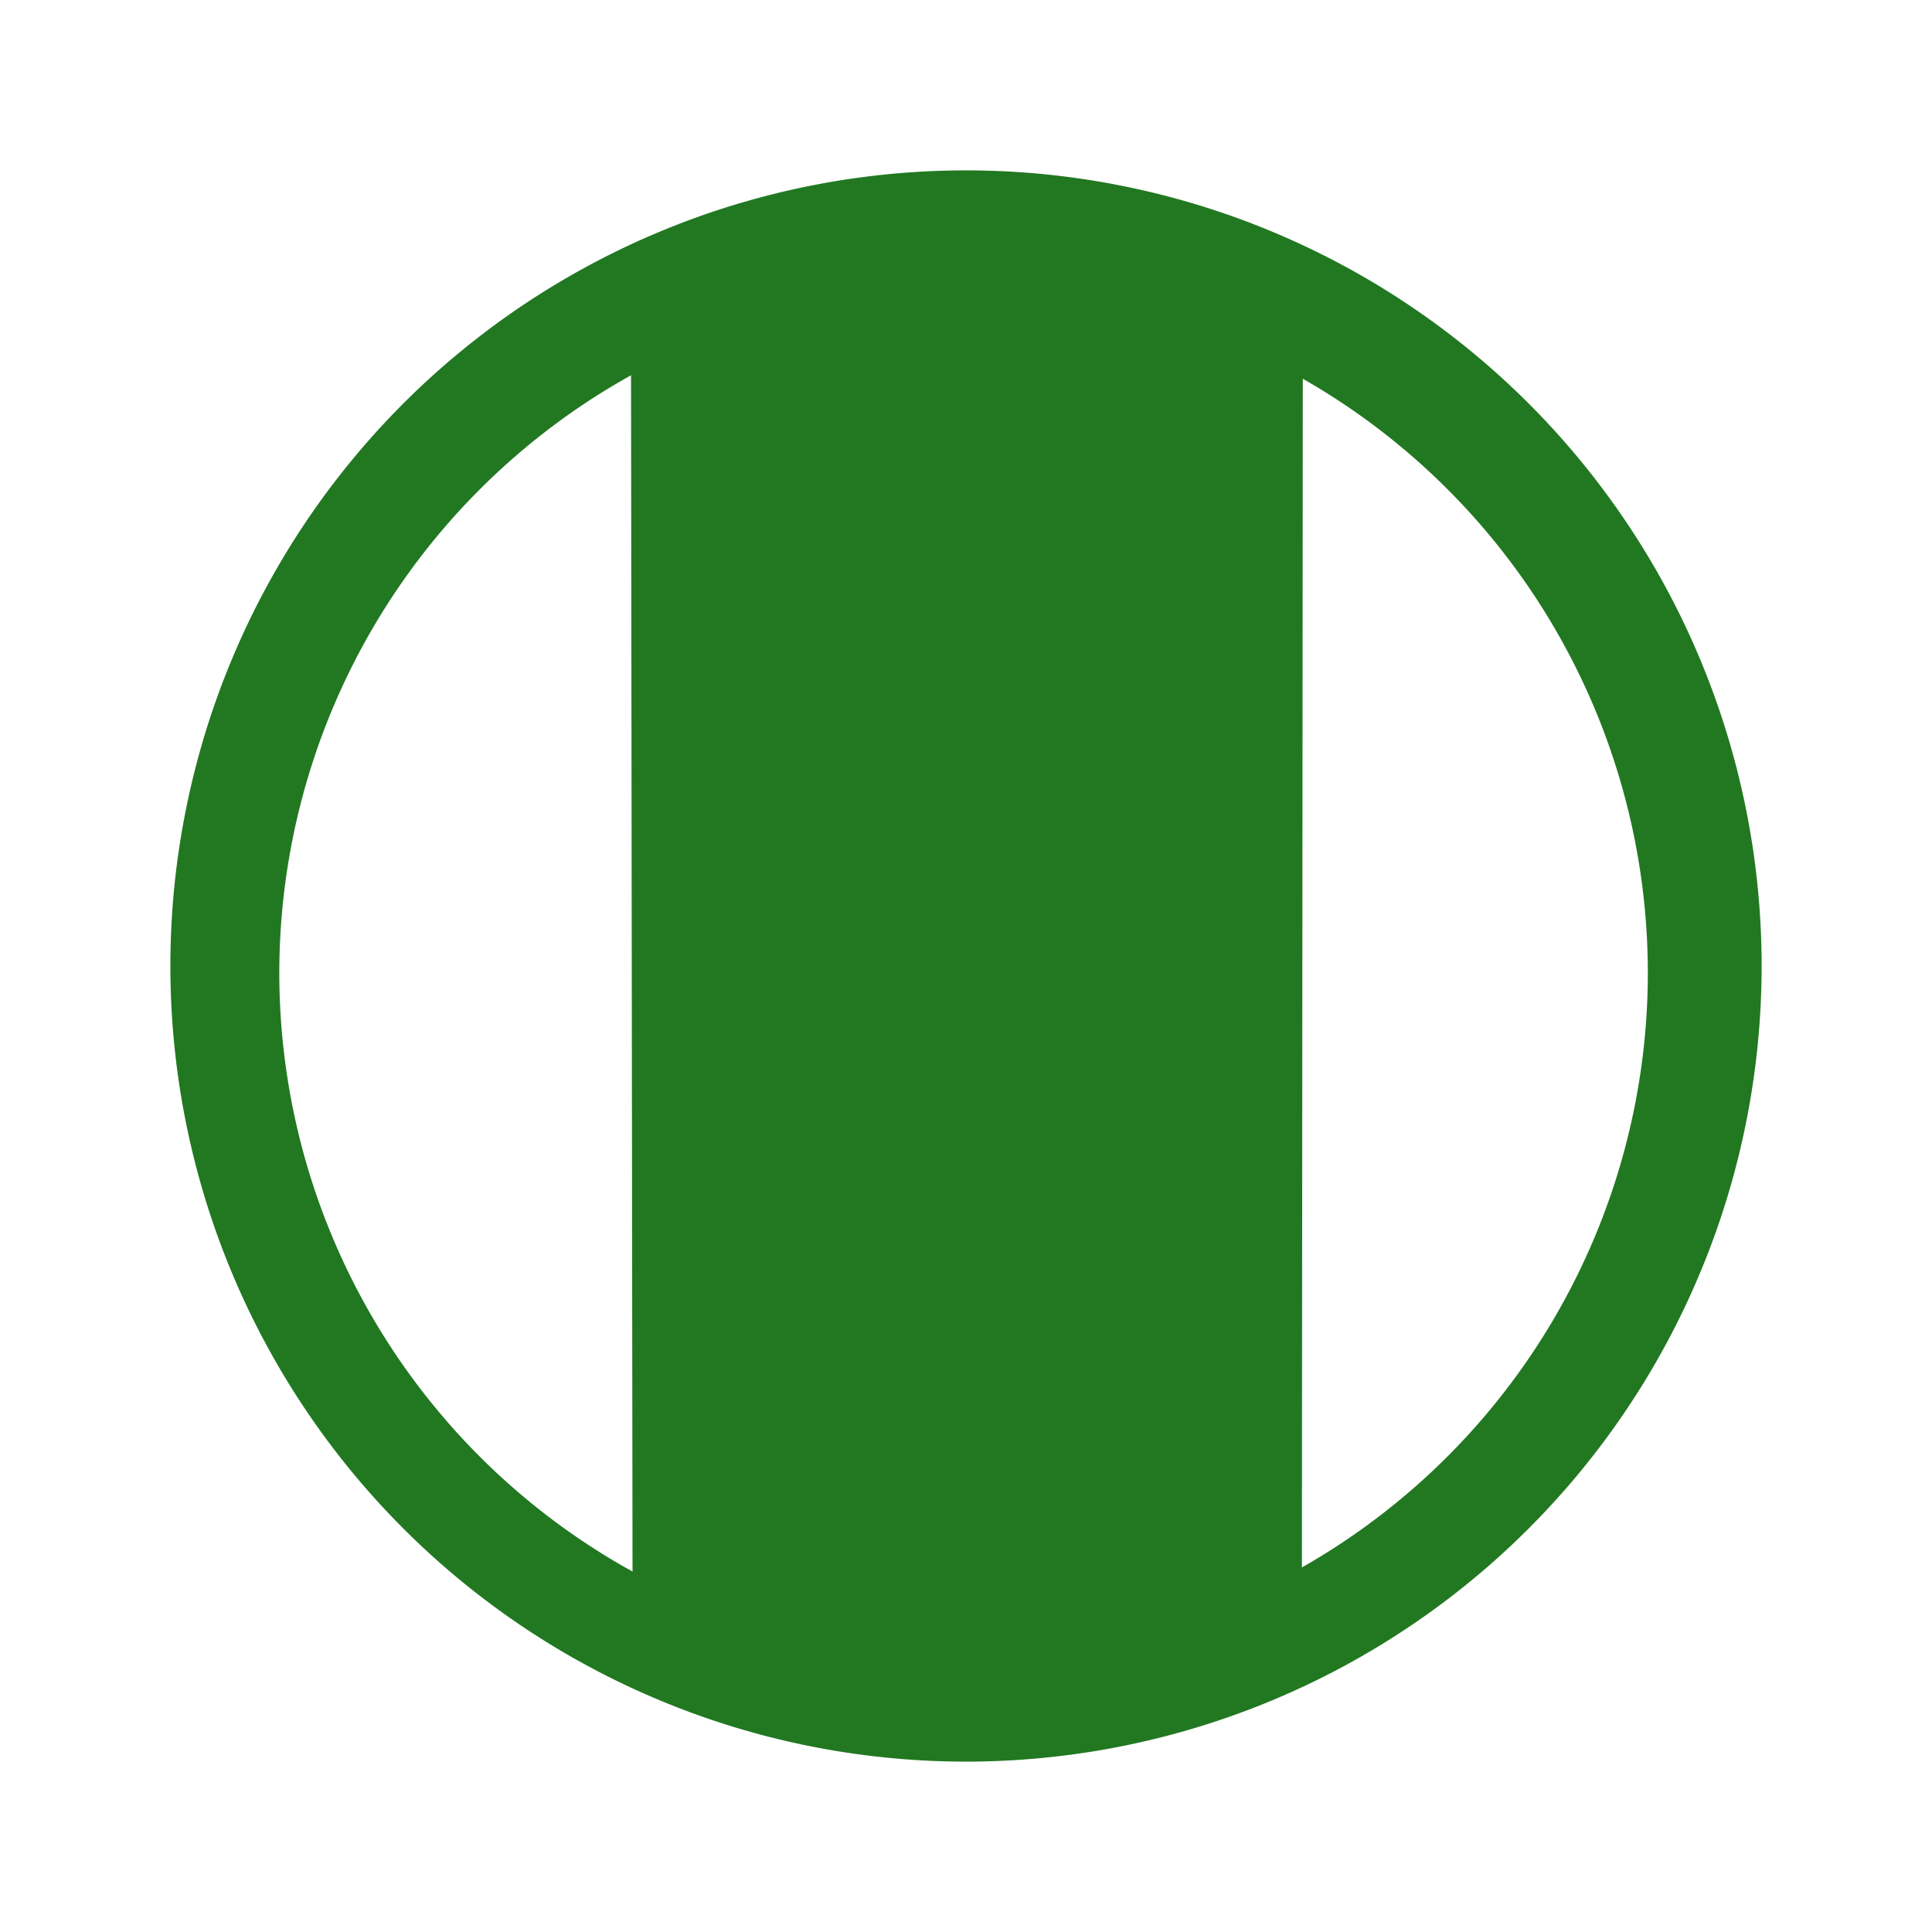 <svg xmlns="http://www.w3.org/2000/svg" width="24" height="24" viewBox="0 0 6.35 6.35"><g fill="#217821"><path d="M3.209.925a2.3 2.3 0 0 0-1.135.284l.005 3.992c.736.53 1.581.37 2.2-.008l.003-3.979A2.477 2.477 0 0 0 3.209.926z"/><path d="M3.175.56A2.615 2.615 0 0 0 .56 3.175 2.615 2.615 0 0 0 3.175 5.79 2.615 2.615 0 0 0 5.79 3.175 2.615 2.615 0 0 0 3.175.56zm-.007.389a2.249 2.249 0 0 1 2.248 2.248 2.249 2.249 0 0 1-2.248 2.249 2.249 2.249 0 0 1-2.25-2.249A2.249 2.249 0 0 1 3.169.95z"/></g></svg>